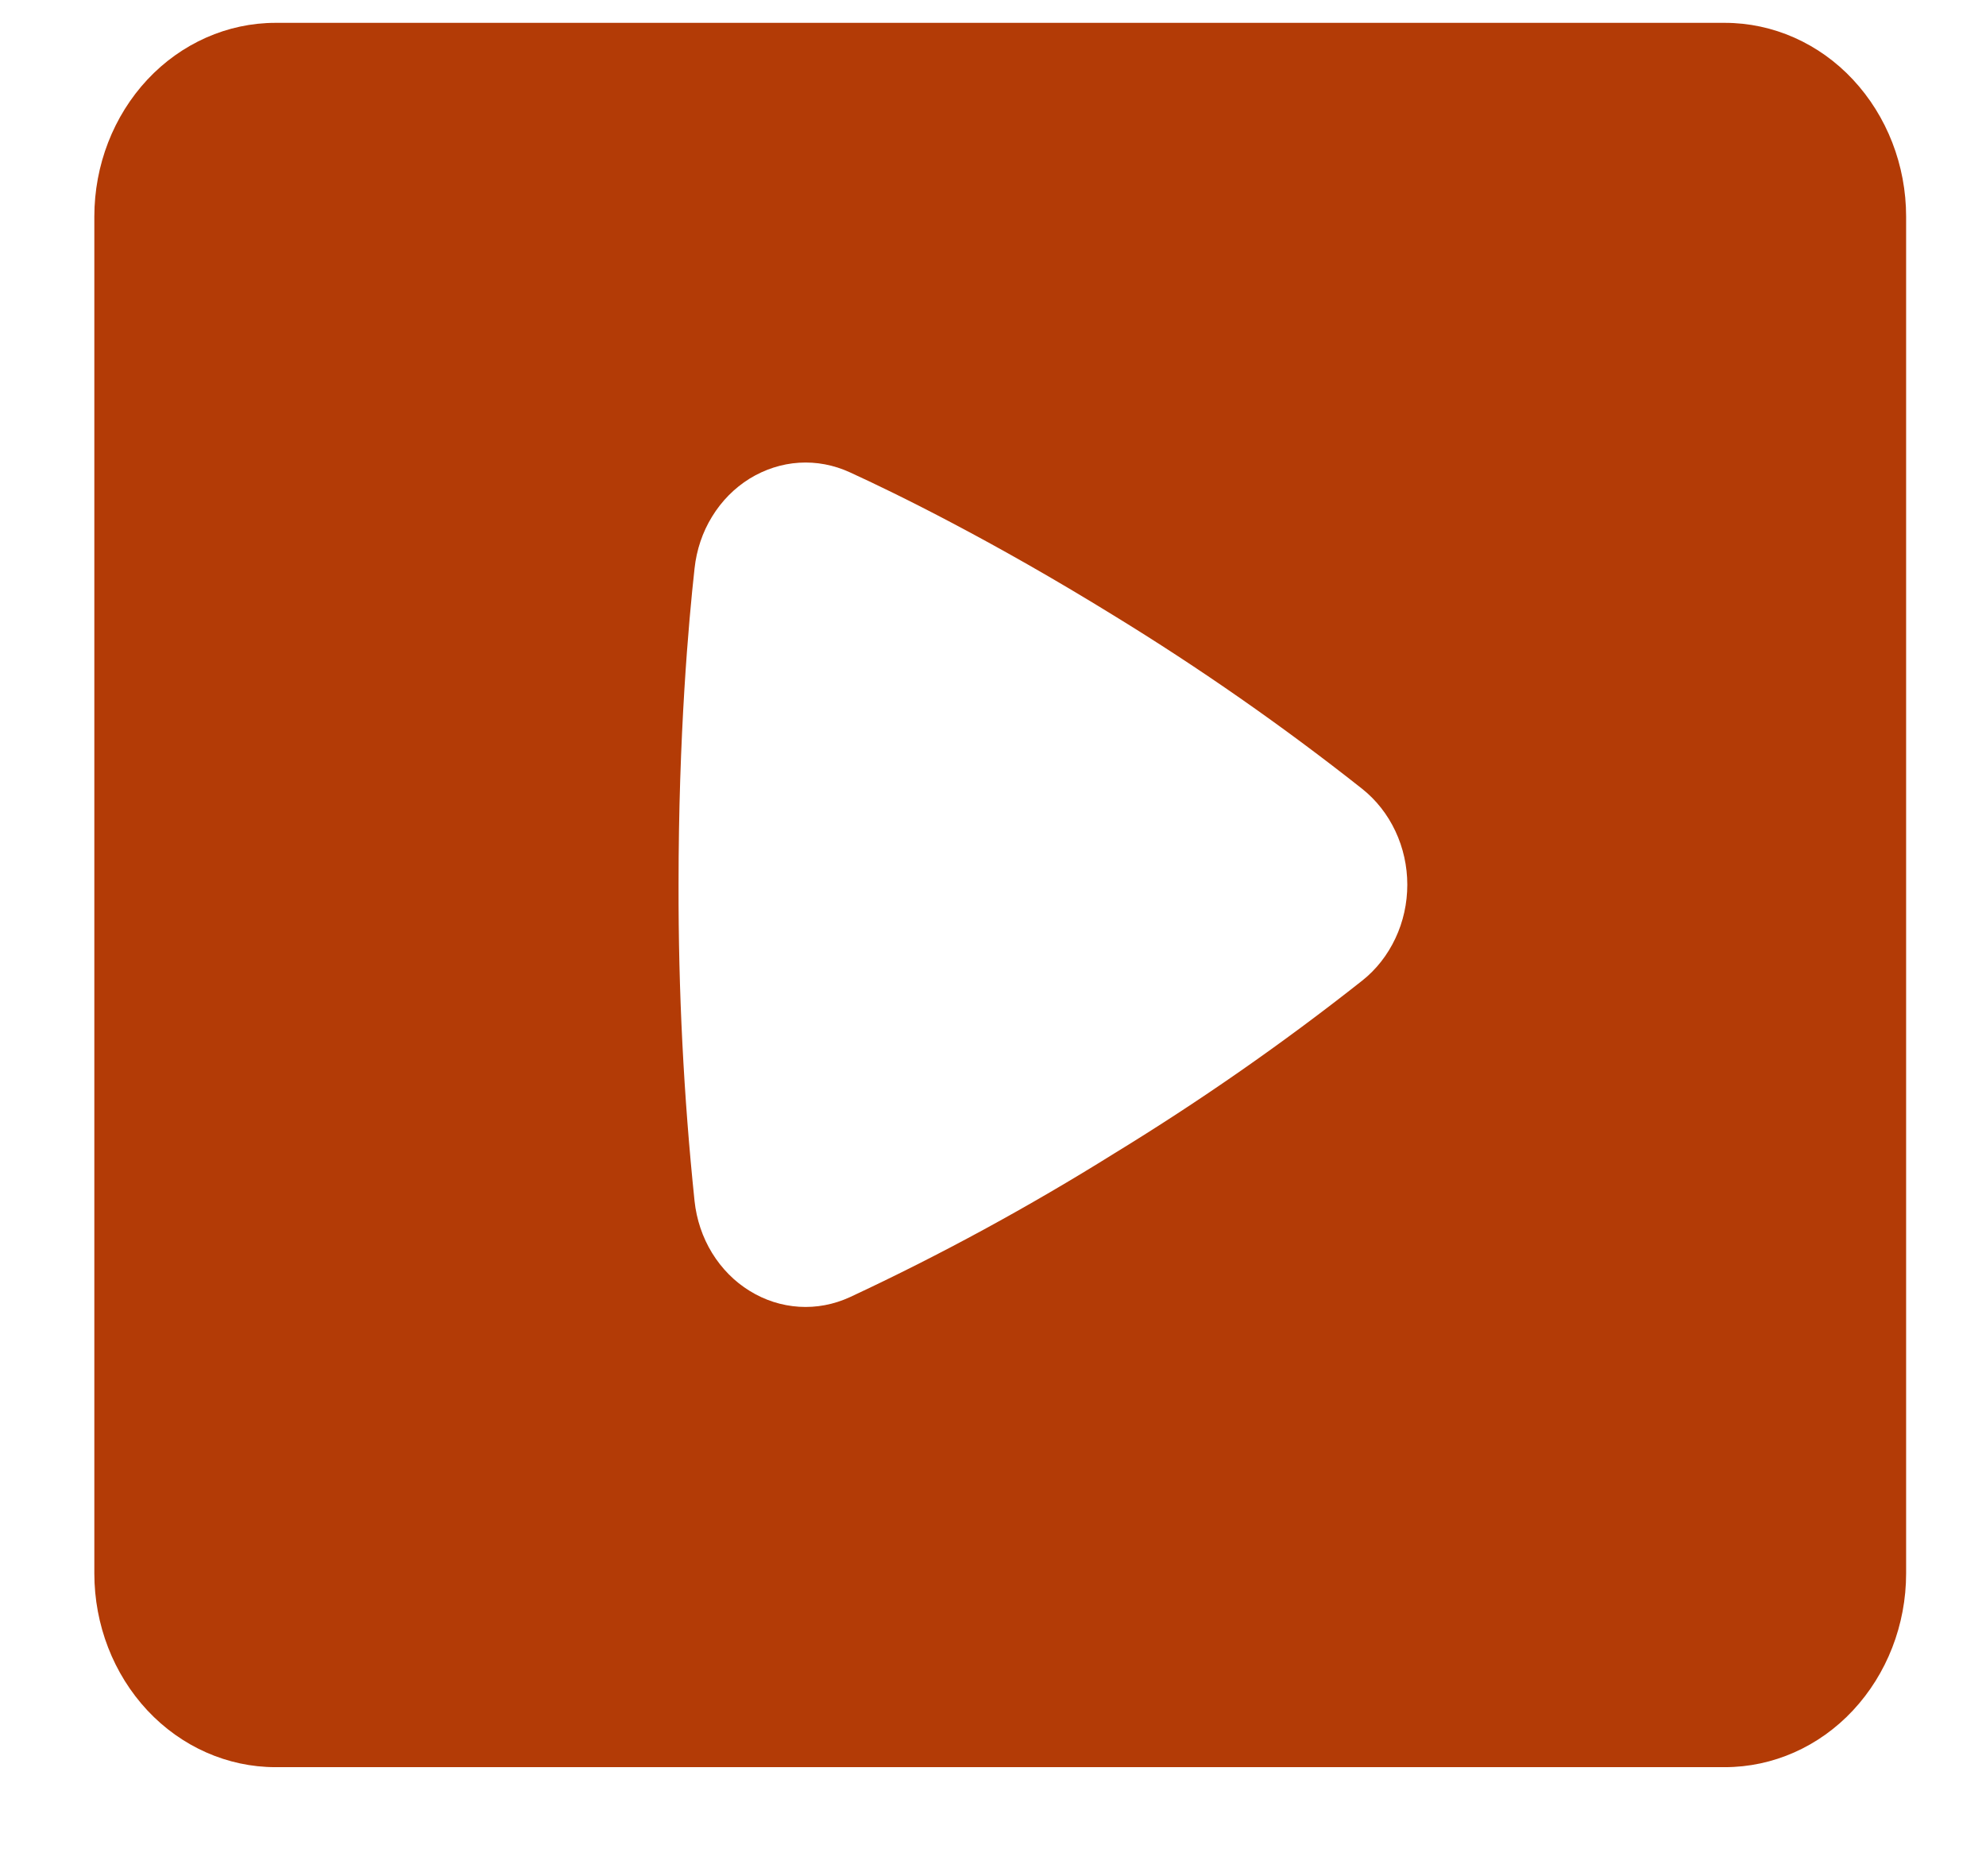 <svg width="18" height="17" viewBox="0 0 18 17" fill="none" xmlns="http://www.w3.org/2000/svg">
<path fill-rule="evenodd" clip-rule="evenodd" d="M2.497 0.207C2.062 0.207 1.644 0.392 1.336 0.721C1.028 1.051 0.855 1.497 0.855 1.963V14.257C0.855 14.723 1.028 15.169 1.336 15.499C1.644 15.828 2.062 16.013 2.497 16.013H15.633C16.069 16.013 16.487 15.828 16.794 15.499C17.102 15.169 17.276 14.723 17.276 14.257V1.963C17.276 1.497 17.102 1.051 16.794 0.721C16.487 0.392 16.069 0.207 15.633 0.207H2.497ZM6.295 5.151C6.313 4.983 6.367 4.822 6.454 4.681C6.541 4.539 6.657 4.422 6.794 4.337C6.931 4.253 7.084 4.203 7.242 4.193C7.4 4.183 7.557 4.213 7.703 4.28C8.116 4.469 8.99 4.896 10.097 5.579C10.874 6.055 11.626 6.579 12.346 7.148C12.473 7.249 12.576 7.38 12.647 7.531C12.718 7.682 12.755 7.848 12.755 8.017C12.755 8.186 12.718 8.353 12.647 8.503C12.576 8.654 12.473 8.786 12.346 8.886C11.626 9.455 10.874 9.978 10.097 10.453C9.323 10.936 8.524 11.371 7.703 11.754C7.557 11.821 7.4 11.851 7.242 11.841C7.084 11.831 6.931 11.782 6.794 11.697C6.657 11.613 6.541 11.495 6.454 11.354C6.367 11.212 6.313 11.051 6.295 10.883C6.196 9.932 6.148 8.975 6.15 8.017C6.15 6.655 6.242 5.629 6.295 5.151Z" fill="#B33B06"/>
</svg>
